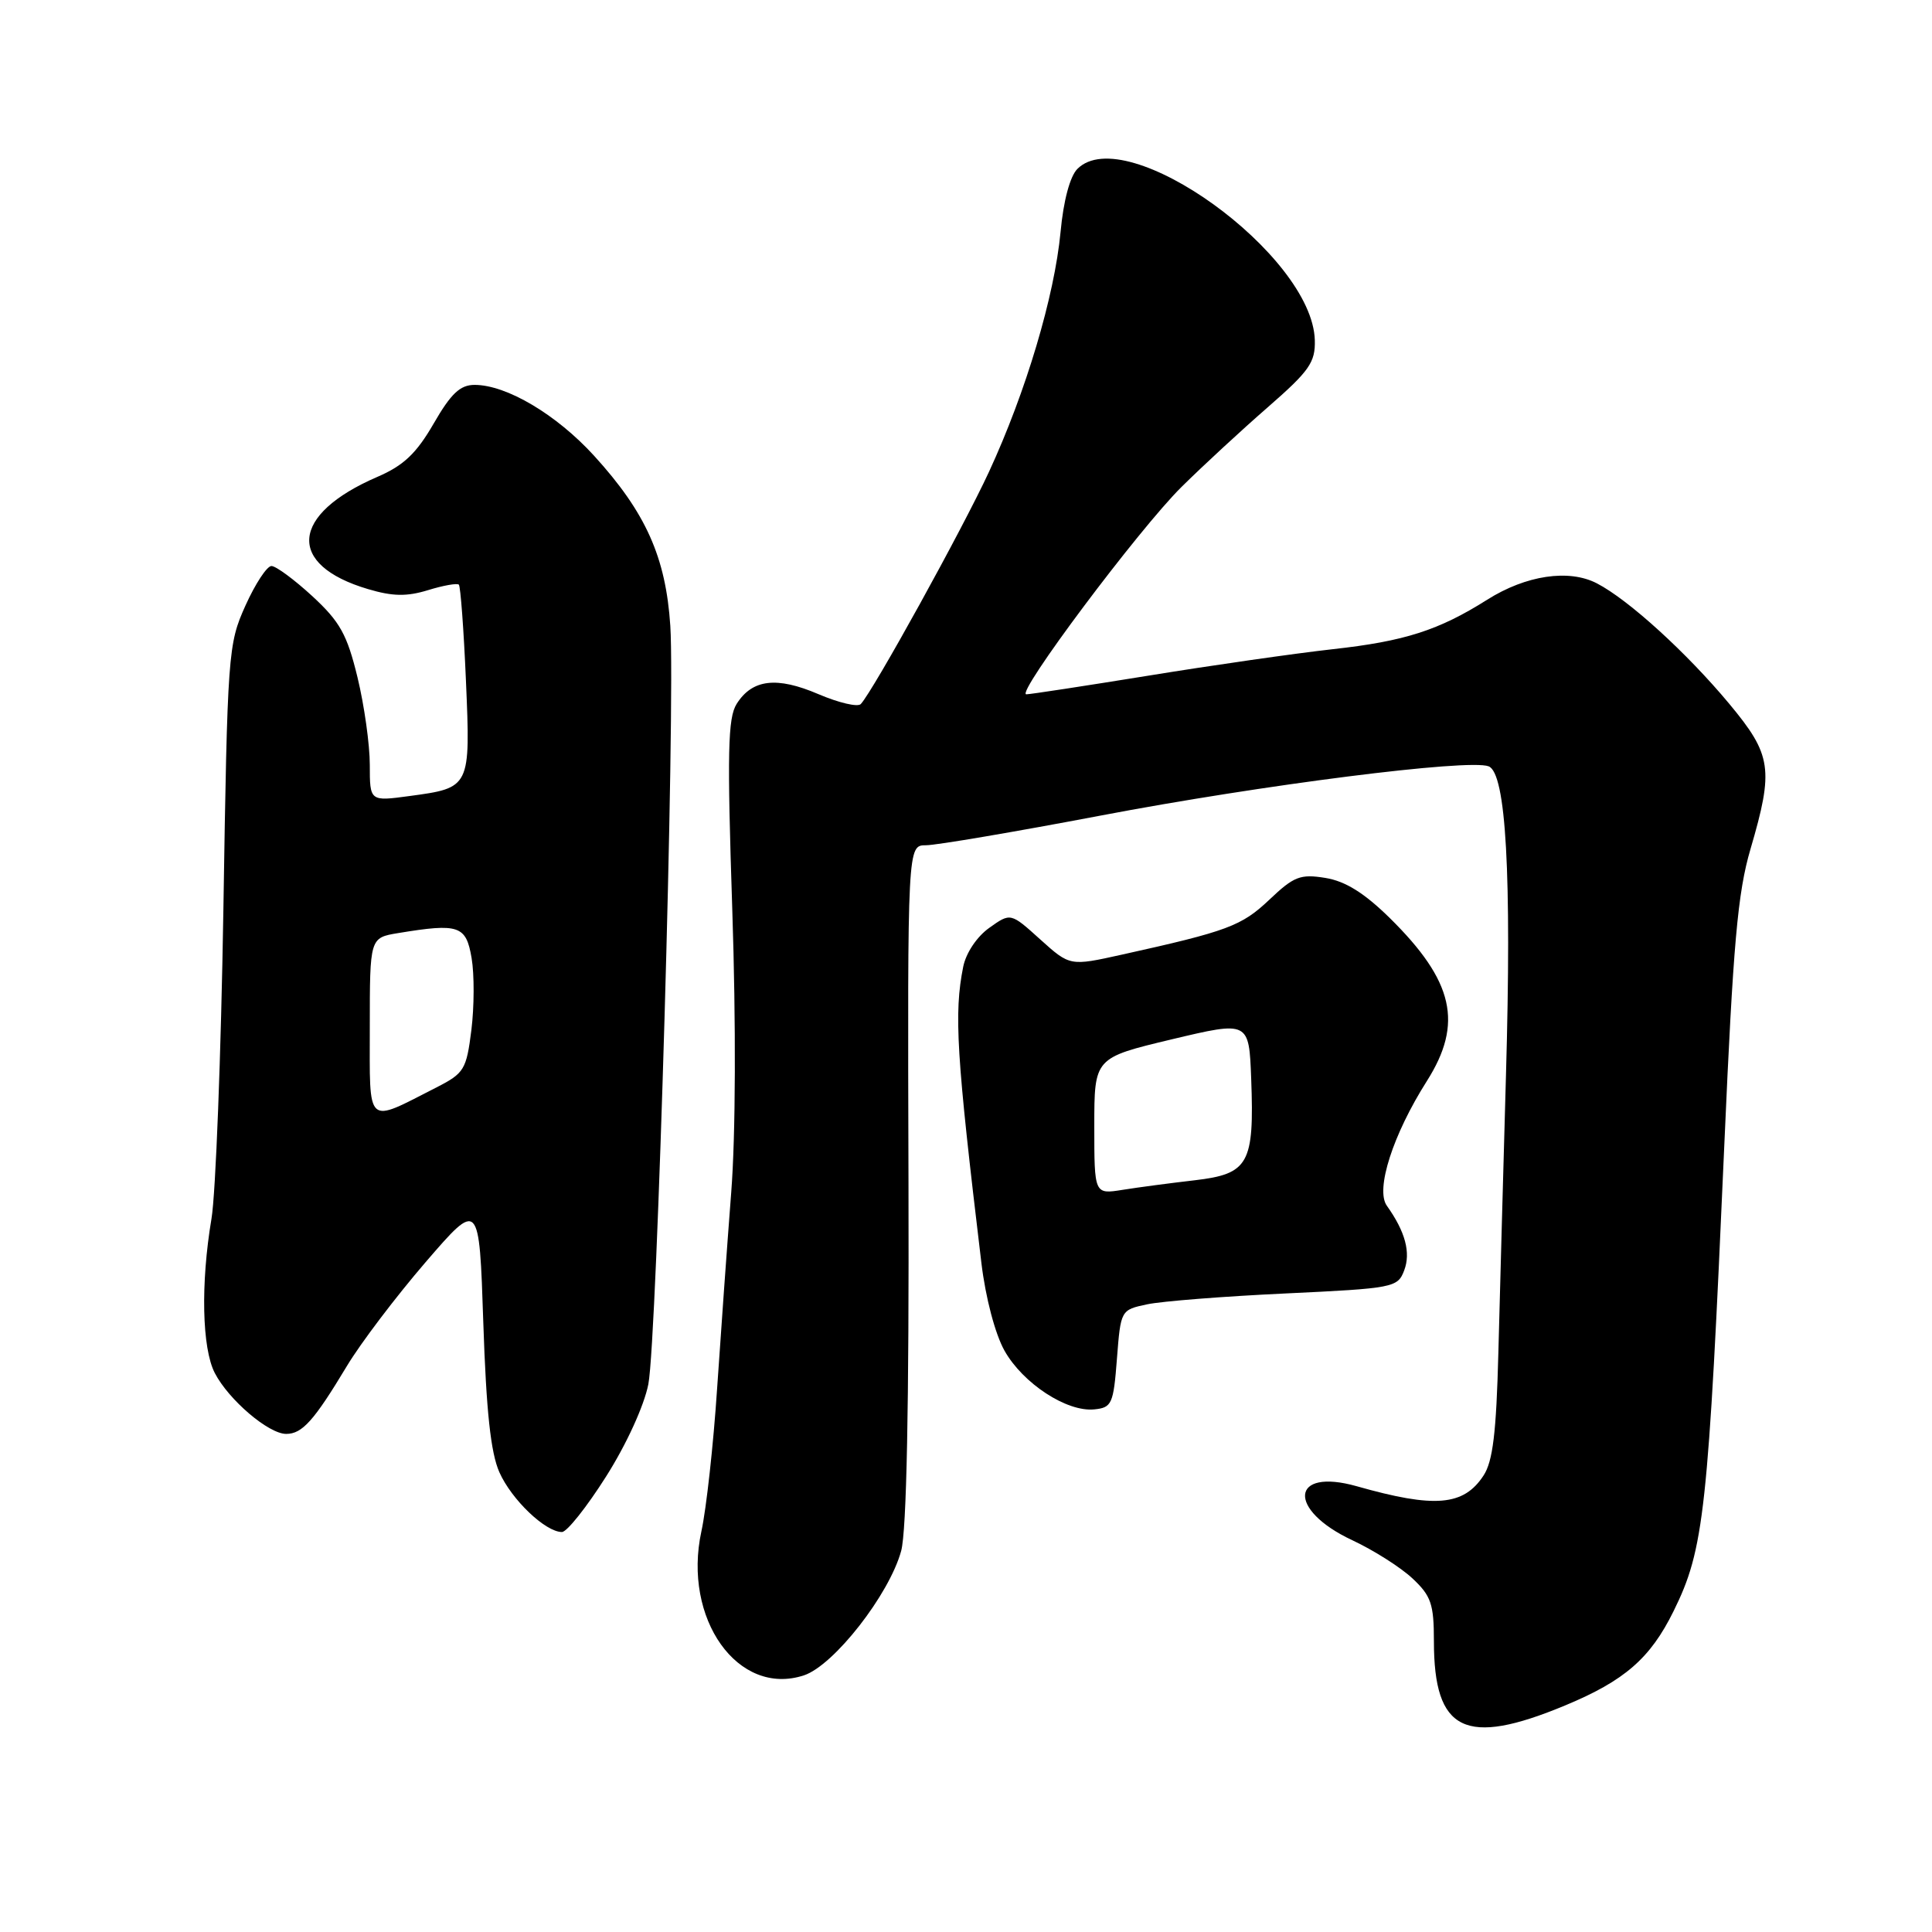 <?xml version="1.0" encoding="UTF-8" standalone="no"?>
<!DOCTYPE svg PUBLIC "-//W3C//DTD SVG 1.1//EN" "http://www.w3.org/Graphics/SVG/1.1/DTD/svg11.dtd" >
<svg xmlns="http://www.w3.org/2000/svg" xmlns:xlink="http://www.w3.org/1999/xlink" version="1.1" viewBox="0 0 256 256">
 <g >
 <path fill="currentColor"
d=" M 207.41 225.97 C 215.27 222.70 218.67 219.74 221.75 213.50 C 225.81 205.27 226.34 200.48 228.49 151.50 C 229.65 125.06 230.25 118.28 231.95 112.50 C 235.05 101.92 234.78 100.04 229.13 93.25 C 223.50 86.49 215.78 79.46 211.60 77.30 C 207.89 75.37 202.20 76.22 197.07 79.46 C 190.64 83.52 186.12 84.97 176.61 86.02 C 171.60 86.58 160.62 88.15 152.22 89.52 C 143.81 90.88 136.51 92.00 135.99 92.00 C 134.52 92.00 150.91 70.10 156.57 64.51 C 159.36 61.75 164.49 57.01 167.98 53.97 C 173.51 49.15 174.30 48.01 174.22 45.07 C 173.90 33.76 149.20 15.95 142.76 22.38 C 141.78 23.36 140.91 26.60 140.53 30.74 C 139.72 39.25 135.95 51.91 131.05 62.51 C 127.56 70.06 115.74 91.47 114.06 93.29 C 113.66 93.72 111.14 93.13 108.45 91.98 C 102.92 89.61 99.68 89.99 97.61 93.27 C 96.44 95.13 96.34 99.66 97.03 120.50 C 97.53 135.62 97.48 150.44 96.89 158.00 C 96.36 164.88 95.52 176.57 95.02 184.00 C 94.53 191.43 93.59 199.93 92.94 202.90 C 90.42 214.50 97.80 224.87 106.53 221.99 C 110.49 220.68 117.84 211.28 119.41 205.50 C 120.13 202.86 120.46 186.32 120.38 156.75 C 120.25 112.00 120.25 112.00 122.70 112.00 C 124.05 112.00 134.46 110.23 145.83 108.07 C 167.26 103.99 194.59 100.52 197.25 101.54 C 199.56 102.43 200.31 115.79 199.55 142.44 C 199.19 155.12 198.74 171.70 198.54 179.28 C 198.27 189.80 197.81 193.64 196.58 195.51 C 193.94 199.55 190.12 199.87 179.76 196.93 C 170.98 194.45 170.52 200.03 179.17 204.08 C 182.00 205.40 185.59 207.68 187.15 209.14 C 189.63 211.46 190.00 212.53 190.00 217.47 C 190.00 229.46 194.15 231.49 207.41 225.97 Z  M 80.30 195.66 C 83.01 191.39 85.35 186.26 85.91 183.41 C 87.07 177.41 89.50 93.47 88.82 82.93 C 88.22 73.83 85.58 67.92 78.72 60.39 C 73.73 54.92 67.12 51.00 62.89 51.00 C 60.97 51.00 59.76 52.14 57.46 56.13 C 55.17 60.09 53.48 61.69 50.00 63.19 C 38.46 68.17 37.91 74.85 48.77 78.06 C 52.03 79.03 53.90 79.06 56.71 78.20 C 58.74 77.57 60.58 77.25 60.80 77.47 C 61.02 77.69 61.45 83.42 61.74 90.20 C 62.35 104.38 62.34 104.39 54.25 105.48 C 49.00 106.19 49.00 106.19 49.00 101.34 C 49.00 98.68 48.27 93.46 47.37 89.75 C 45.99 84.07 45.05 82.38 41.39 79.00 C 39.00 76.80 36.56 75.00 35.97 75.00 C 35.37 75.00 33.82 77.36 32.52 80.25 C 30.22 85.36 30.14 86.43 29.60 120.50 C 29.29 139.75 28.58 158.20 28.02 161.50 C 26.58 170.06 26.76 178.64 28.46 181.93 C 30.30 185.49 35.59 190.00 37.92 190.00 C 40.05 190.00 41.61 188.25 45.97 181.00 C 47.79 177.97 52.48 171.79 56.39 167.25 C 63.50 159.01 63.50 159.01 64.04 175.25 C 64.43 186.97 65.02 192.50 66.17 195.08 C 67.78 198.71 72.27 203.00 74.46 203.00 C 75.12 203.00 77.74 199.70 80.30 195.66 Z  M 148.00 180.04 C 148.50 173.59 148.51 173.57 152.00 172.83 C 153.93 172.42 162.18 171.77 170.33 171.39 C 184.68 170.71 185.20 170.61 186.06 168.34 C 186.96 165.98 186.21 163.20 183.76 159.76 C 182.23 157.61 184.57 150.33 189.07 143.24 C 193.91 135.60 192.64 130.01 184.16 121.65 C 180.77 118.32 178.27 116.76 175.62 116.33 C 172.30 115.79 171.45 116.12 168.19 119.22 C 164.51 122.70 162.68 123.39 148.63 126.50 C 141.77 128.02 141.77 128.02 137.84 124.48 C 133.91 120.93 133.91 120.93 131.09 122.94 C 129.44 124.11 128.00 126.27 127.63 128.10 C 126.39 134.30 126.72 139.70 130.04 167.35 C 130.59 171.94 131.86 176.76 133.10 178.97 C 135.54 183.31 141.36 187.12 145.00 186.75 C 147.32 186.52 147.54 186.04 148.00 180.04 Z  M 49.00 136.11 C 49.00 124.26 49.00 124.26 52.75 123.64 C 60.82 122.31 61.76 122.63 62.49 126.95 C 62.86 129.12 62.84 133.41 62.46 136.49 C 61.80 141.73 61.51 142.21 57.85 144.08 C 48.39 148.90 49.00 149.45 49.00 136.11 Z  M 145.00 149.21 C 145.00 140.17 145.00 140.17 155.25 137.72 C 165.50 135.28 165.50 135.28 165.79 142.97 C 166.21 154.21 165.46 155.55 158.33 156.39 C 155.12 156.76 150.81 157.33 148.75 157.66 C 145.00 158.26 145.00 158.26 145.00 149.21 Z "/>
</g>
</svg>